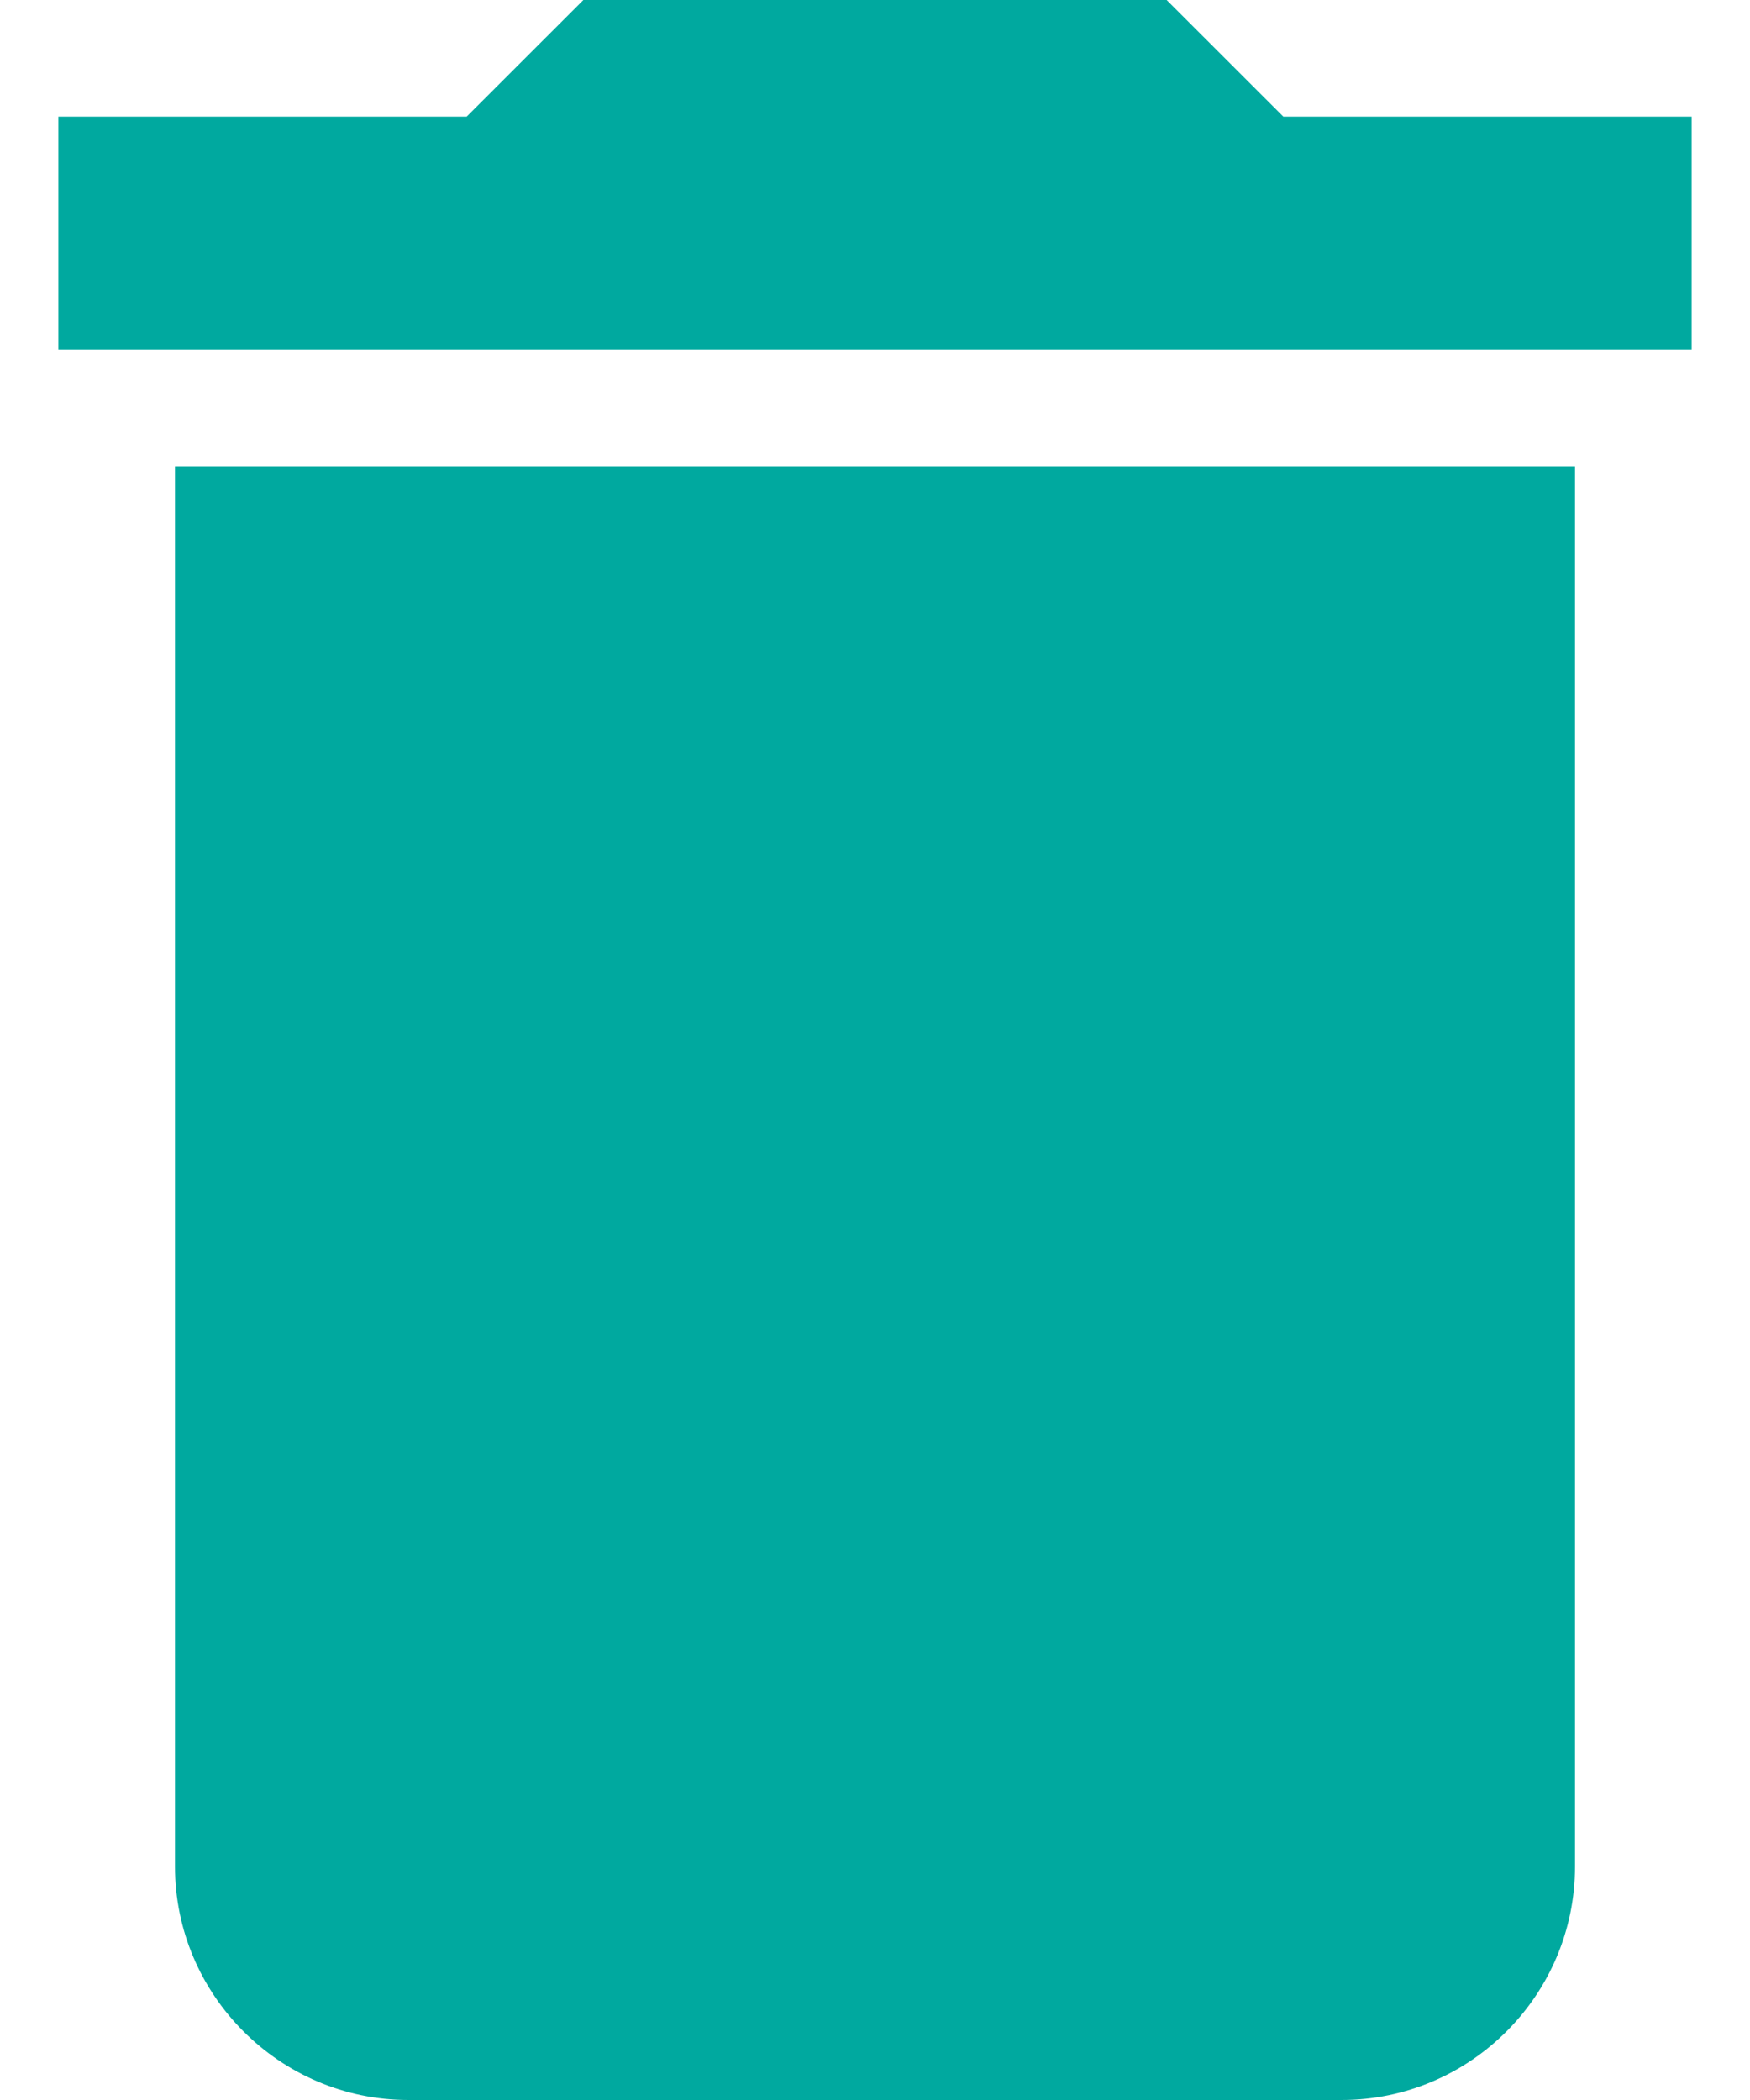 <?xml version="1.0" encoding="UTF-8"?>
<svg width="20px" height="24px" viewBox="0 0 20 24" version="1.1" xmlns="http://www.w3.org/2000/svg" xmlns:xlink="http://www.w3.org/1999/xlink">
    <title>Shape</title>
    <g id="Global-Action-links" stroke="none" stroke-width="1" fill="none" fill-rule="evenodd">
        <g id="Global-Action-List-Style" transform="translate(-1342, -634)" fill="#00A99F" fill-rule="nonzero">
            <g id="Group-5" transform="translate(112, 160)">
                <g id="Group-42-Copy-5" transform="translate(0, 438)">
                    <g id="delete_black_24dp-copy" transform="translate(1224, 32)">
                        <path d="M8,25.333 C8,26.8 9.2,28 10.667,28 L21.333,28 C22.8,28 24,26.8 24,25.333 L24,9.333 L8,9.333 L8,25.333 Z M25.333,5.333 L20.667,5.333 L19.333,4 L12.667,4 L11.333,5.333 L6.667,5.333 L6.667,8 L25.333,8 L25.333,5.333 Z" id="Shape"></path>
                    </g>
                </g>
            </g>
        </g>
    </g>
</svg>
